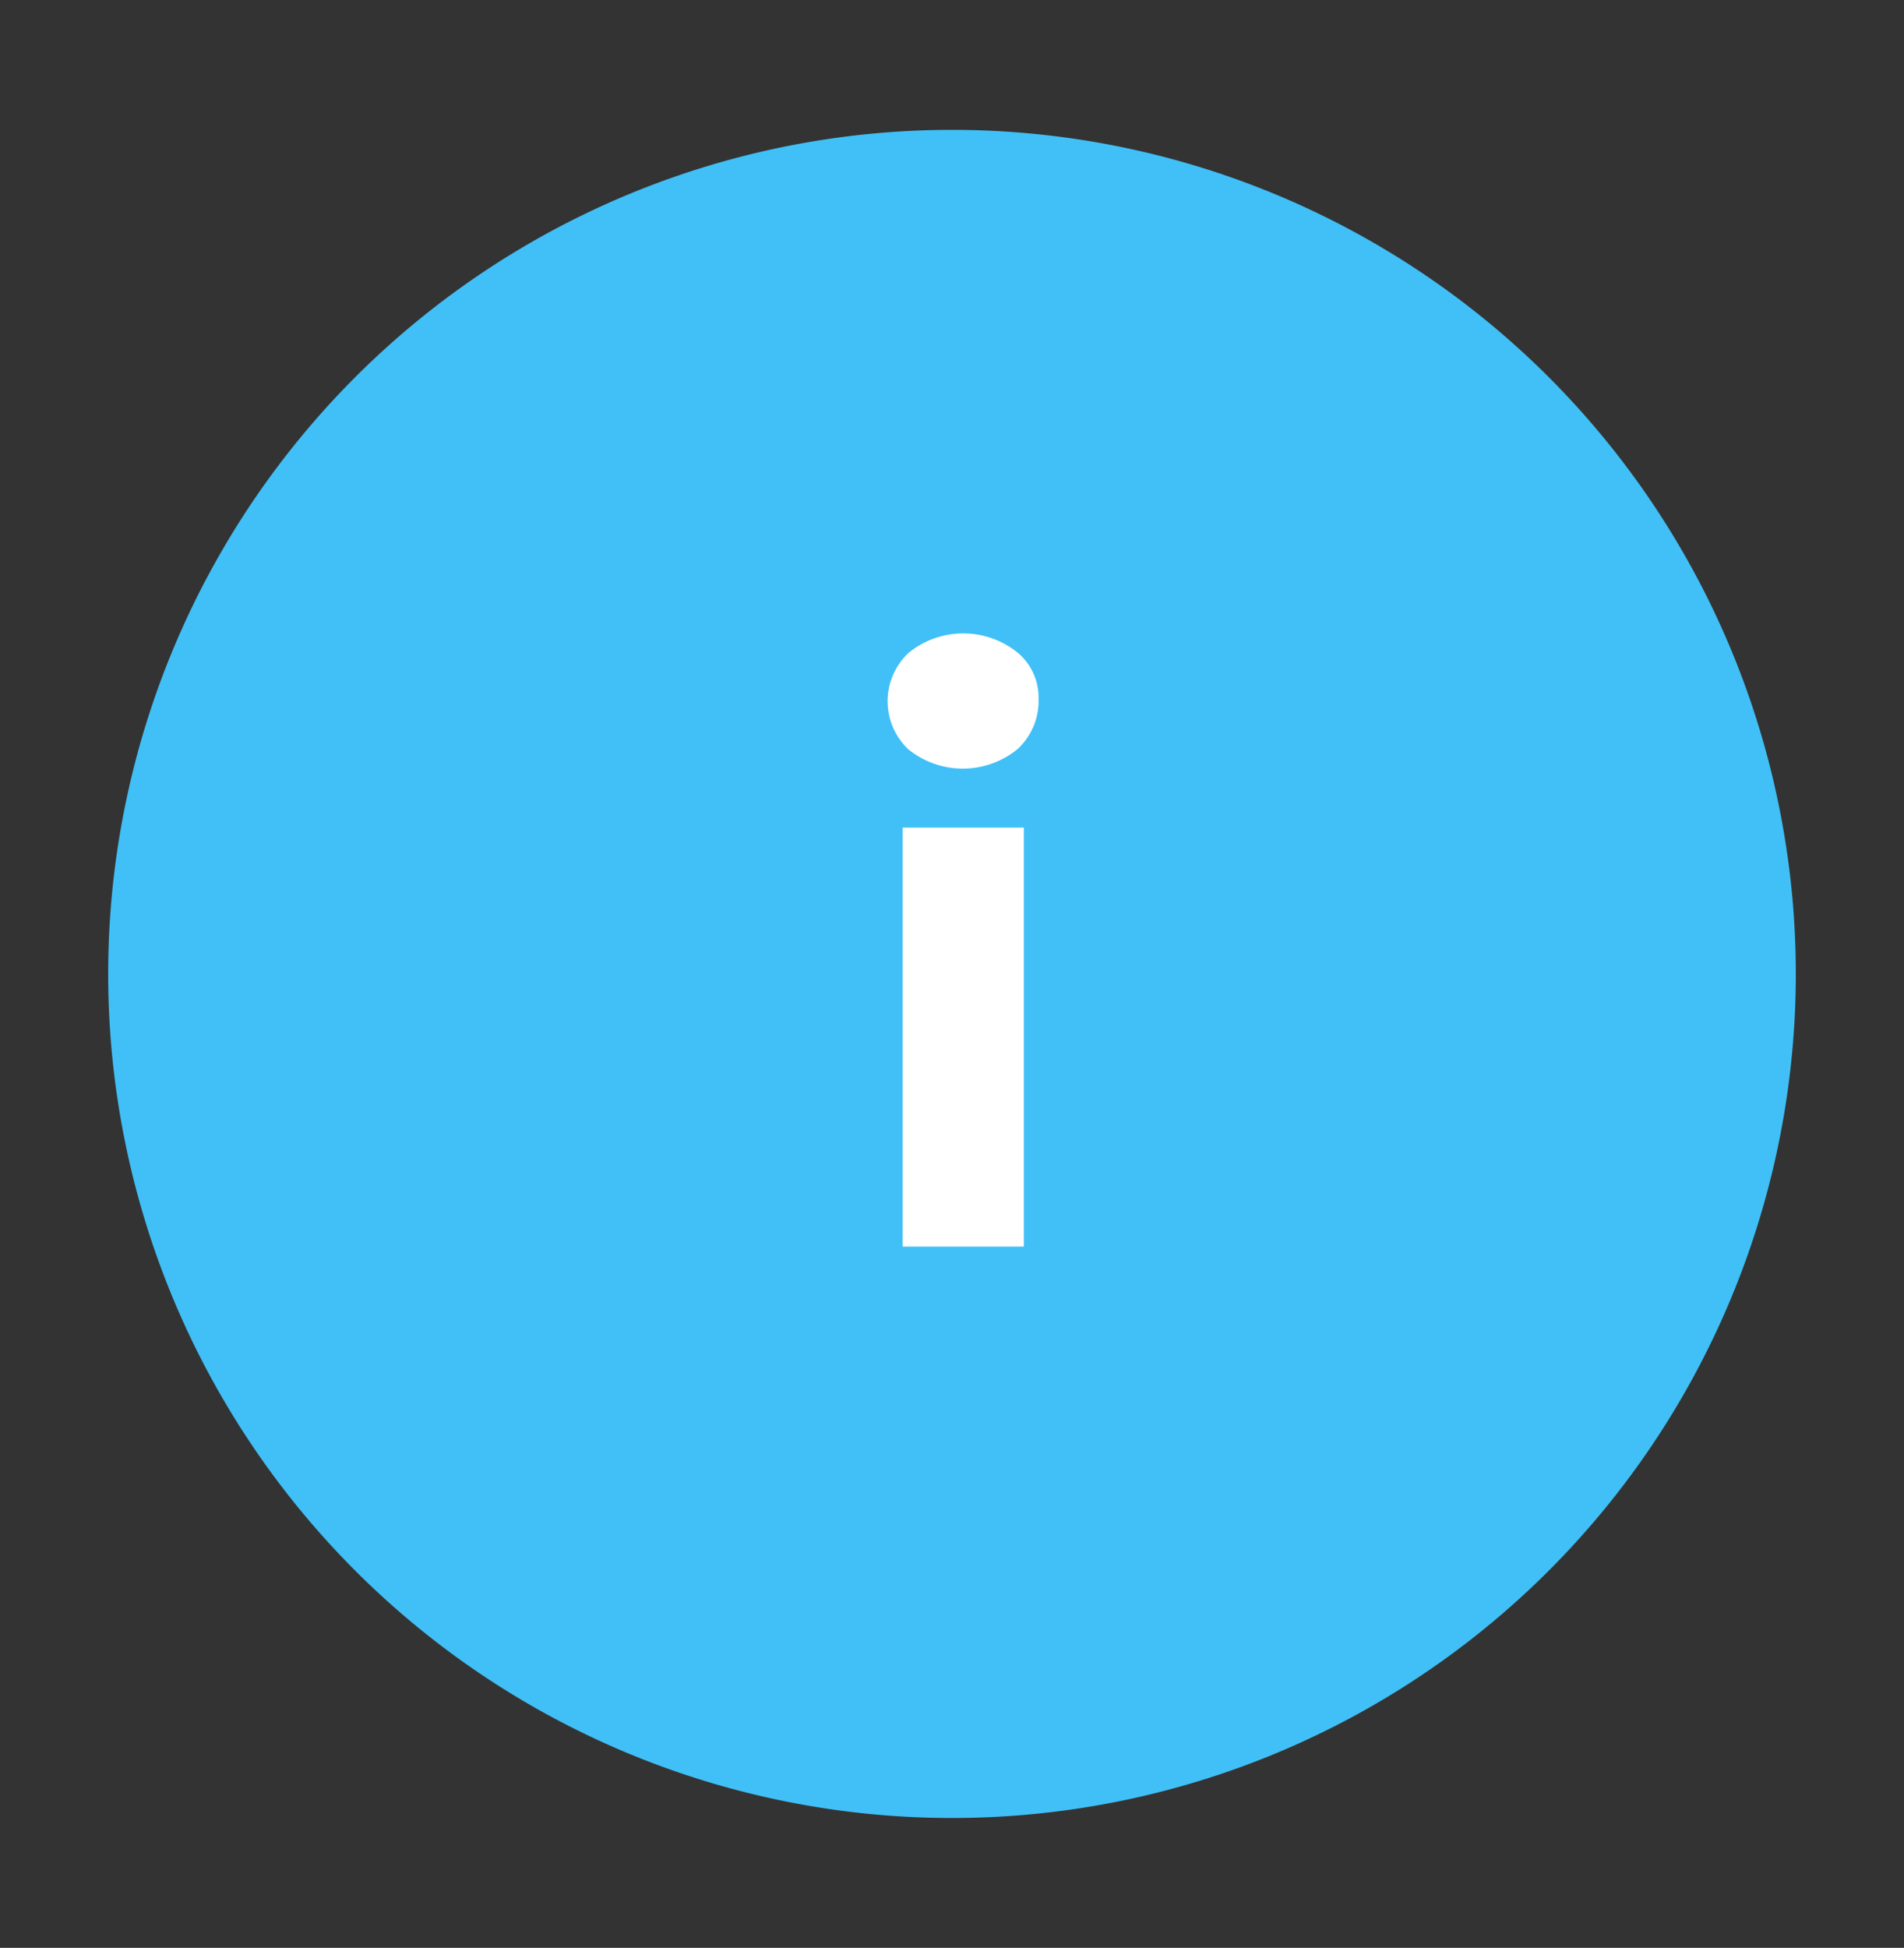 <svg id="Calque_1" data-name="Calque 1" xmlns="http://www.w3.org/2000/svg" viewBox="0 0 44 45"><rect x="0" y="0" width="44" height="45" fill="#333333" stroke="none"/><defs><style>.cls-1{fill:#40c0f6;}.cls-2{isolation:isolate;}.cls-3{fill:#fff;}</style></defs><g id="INFO_ICON" data-name="INFO ICON"><path id="Tracé_952" data-name="Tracé 952" class="cls-1" d="M22,3A19.5,19.5,0,1,1,2.5,22.5,19.5,19.5,0,0,1,22,3Z"/><g id="i" class="cls-2"><g class="cls-2"><path class="cls-3" d="M21,17.32a1.53,1.53,0,0,1,0-2.24,2,2,0,0,1,2.52,0A1.35,1.35,0,0,1,24,16.15a1.51,1.51,0,0,1-.49,1.16,2,2,0,0,1-2.52,0Zm-.14,1.8h2.8V28.8h-2.8Z"/></g></g></g></svg>